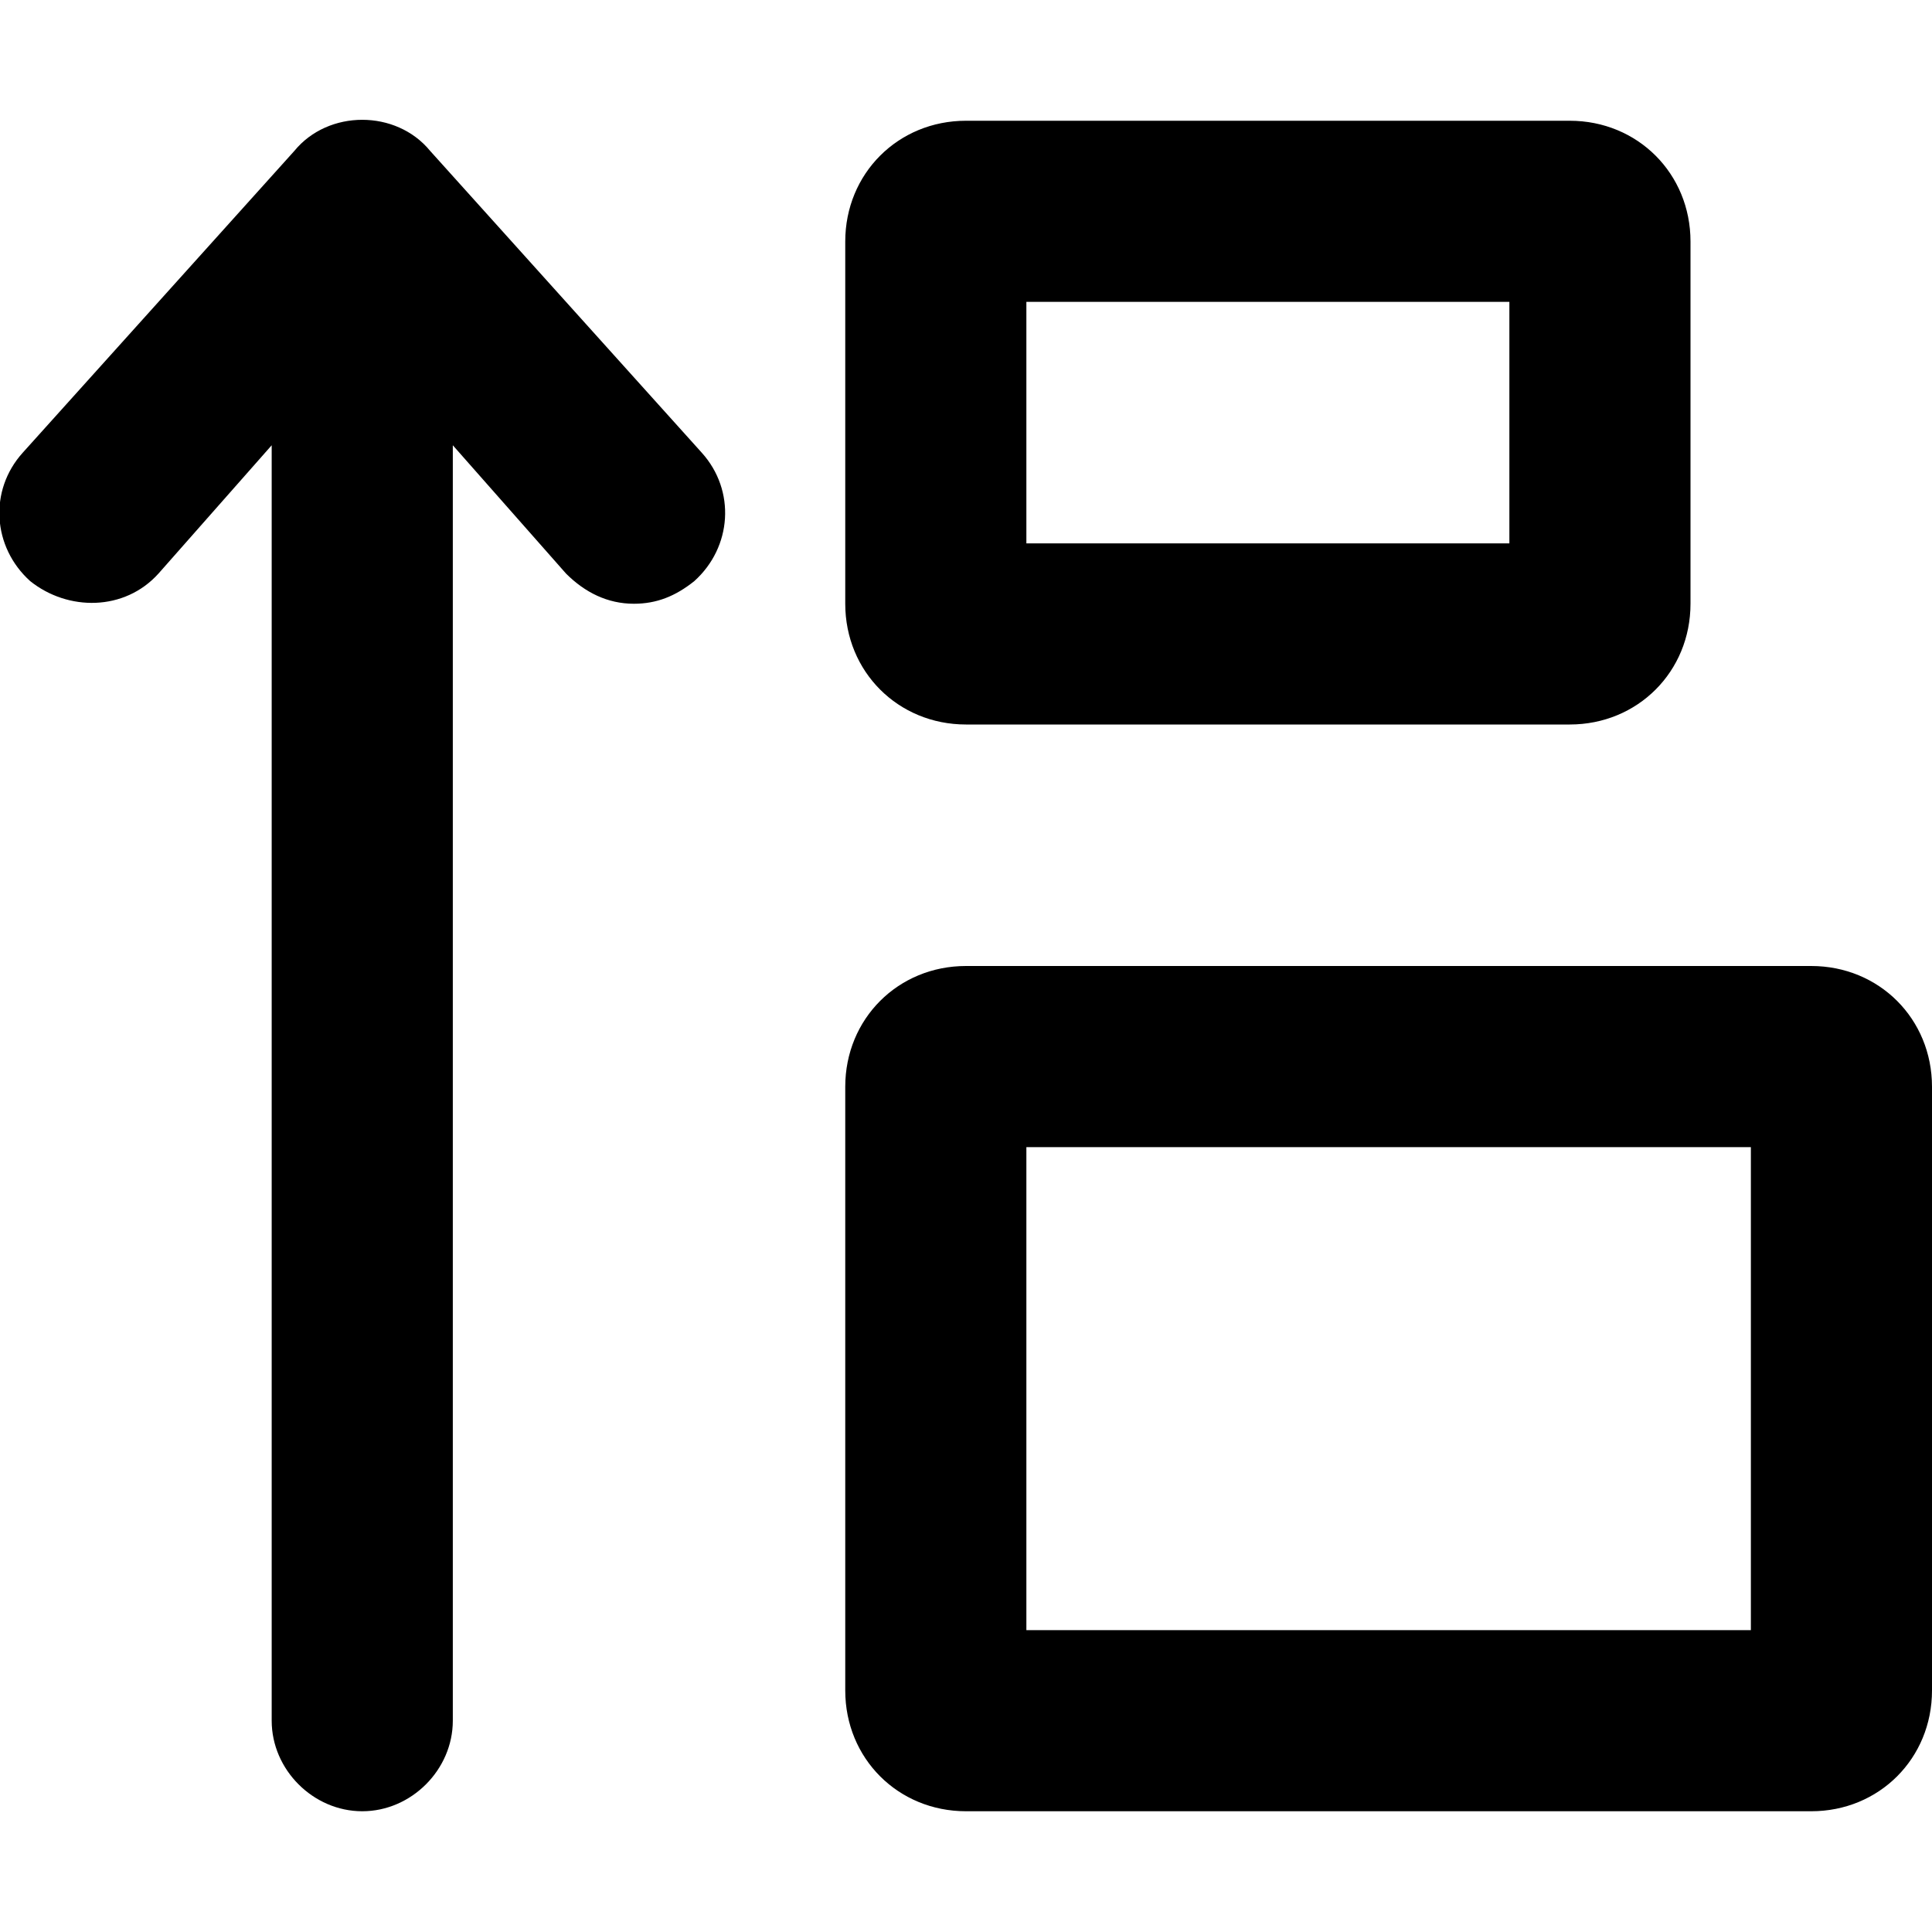 <svg xmlns="http://www.w3.org/2000/svg" viewBox="0 0 512 512"><!-- Font Awesome Pro 6.0.0-alpha1 by @fontawesome - https://fontawesome.com License - https://fontawesome.com/license (Commercial License) --><path d="M256 192H416C434 192 448 178 448 160V64C448 46 434 32 416 32H256C238 32 224 46 224 64V160C224 178 238 192 256 192ZM272 80H400V144H272V80ZM480 256H256C238 256 224 270 224 288V448C224 466 238 480 256 480H480C498 480 512 466 512 448V288C512 270 498 256 480 256ZM464 432H272V304H464V432ZM114 40C105 29 87 29 78 40L6 120C-3 130 -2 145 8 154C18 162 33 162 42 152L72 118V456C72 469 83 480 96 480S120 469 120 456V118L150 152C155 157 161 160 168 160C174 160 179 158 184 154C194 145 195 130 186 120L114 40Z"/></svg>